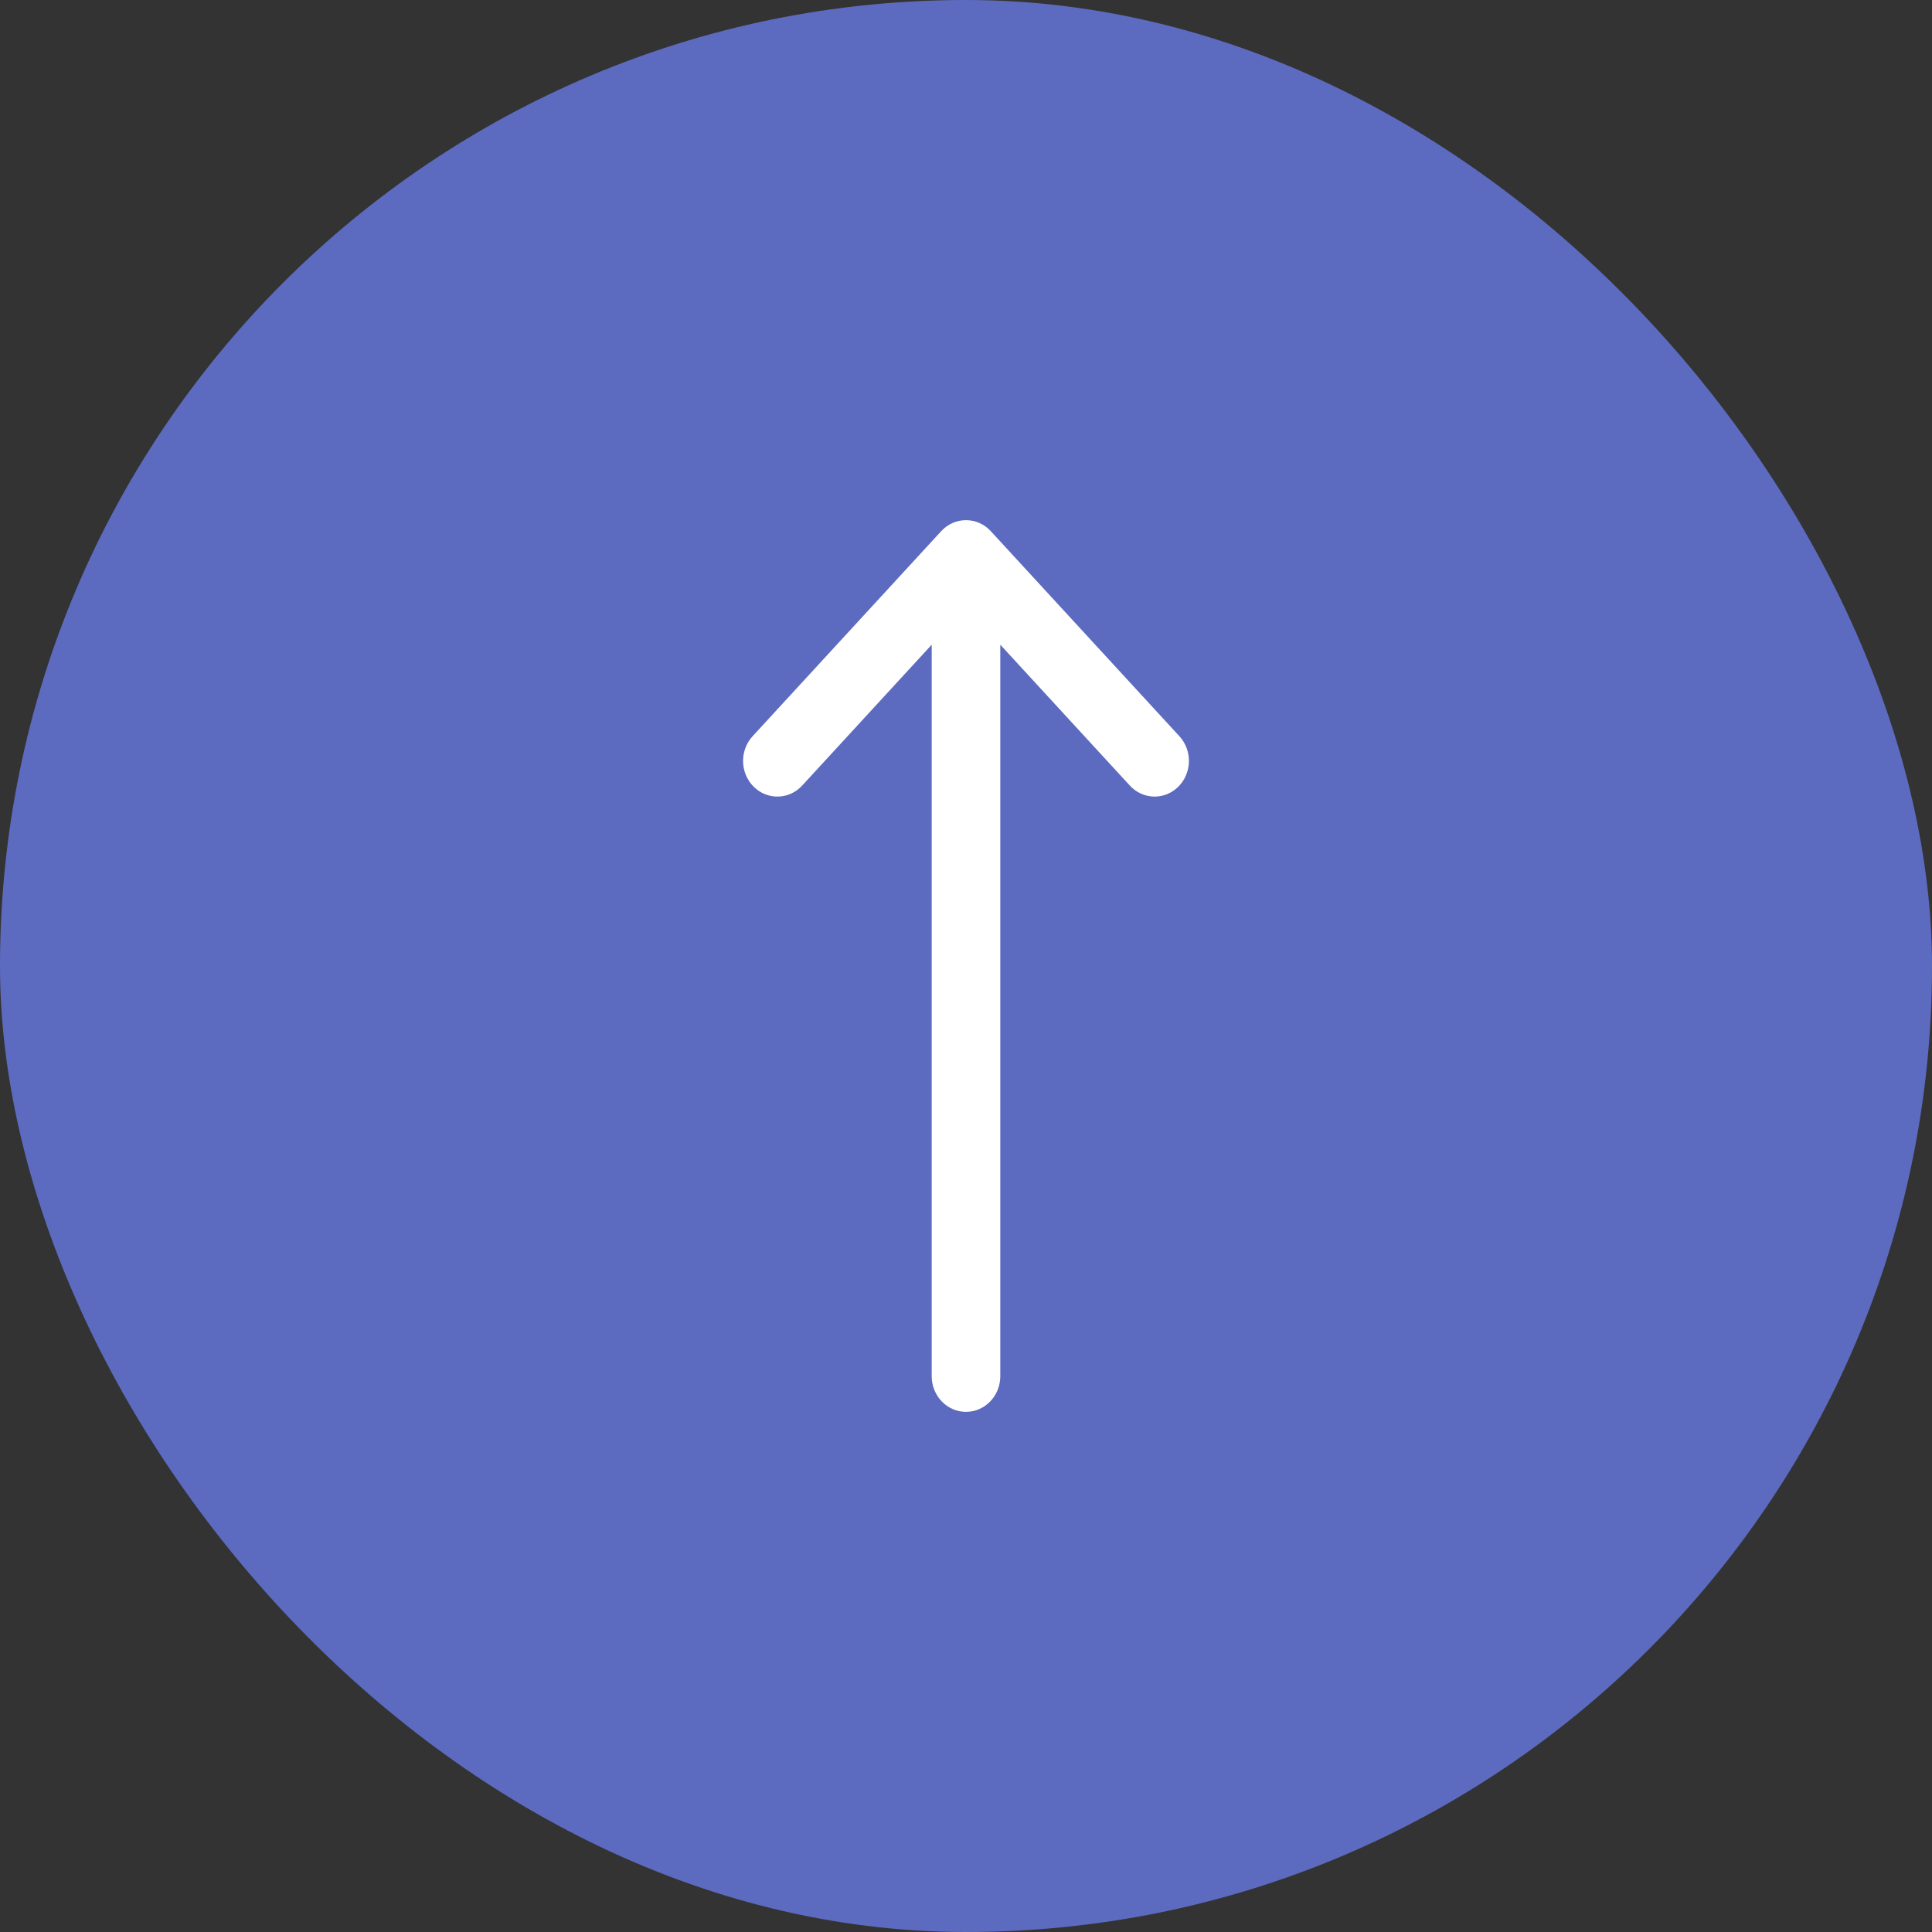 <svg width="52" height="52" viewBox="0 0 52 52" fill="none" xmlns="http://www.w3.org/2000/svg">
<rect x="0" y="0" width="52" height="52" fill="#333333" stroke="none"/>
<rect width="52" height="52" rx="26" fill="#5C6BC0"/>
<path fill-rule="evenodd" clip-rule="evenodd" d="M26 14C26.252 14 26.493 14.107 26.667 14.296L31.744 19.816C32.096 20.2 32.083 20.807 31.715 21.174C31.347 21.54 30.762 21.527 30.41 21.144L26.923 17.352V37.04C26.923 37.57 26.51 38 26 38C25.49 38 25.077 37.57 25.077 37.04V17.352L21.59 21.144C21.238 21.527 20.653 21.54 20.285 21.174C19.917 20.807 19.904 20.2 20.256 19.816L25.333 14.296C25.507 14.107 25.748 14 26 14Z" fill="white"/>
</svg>
